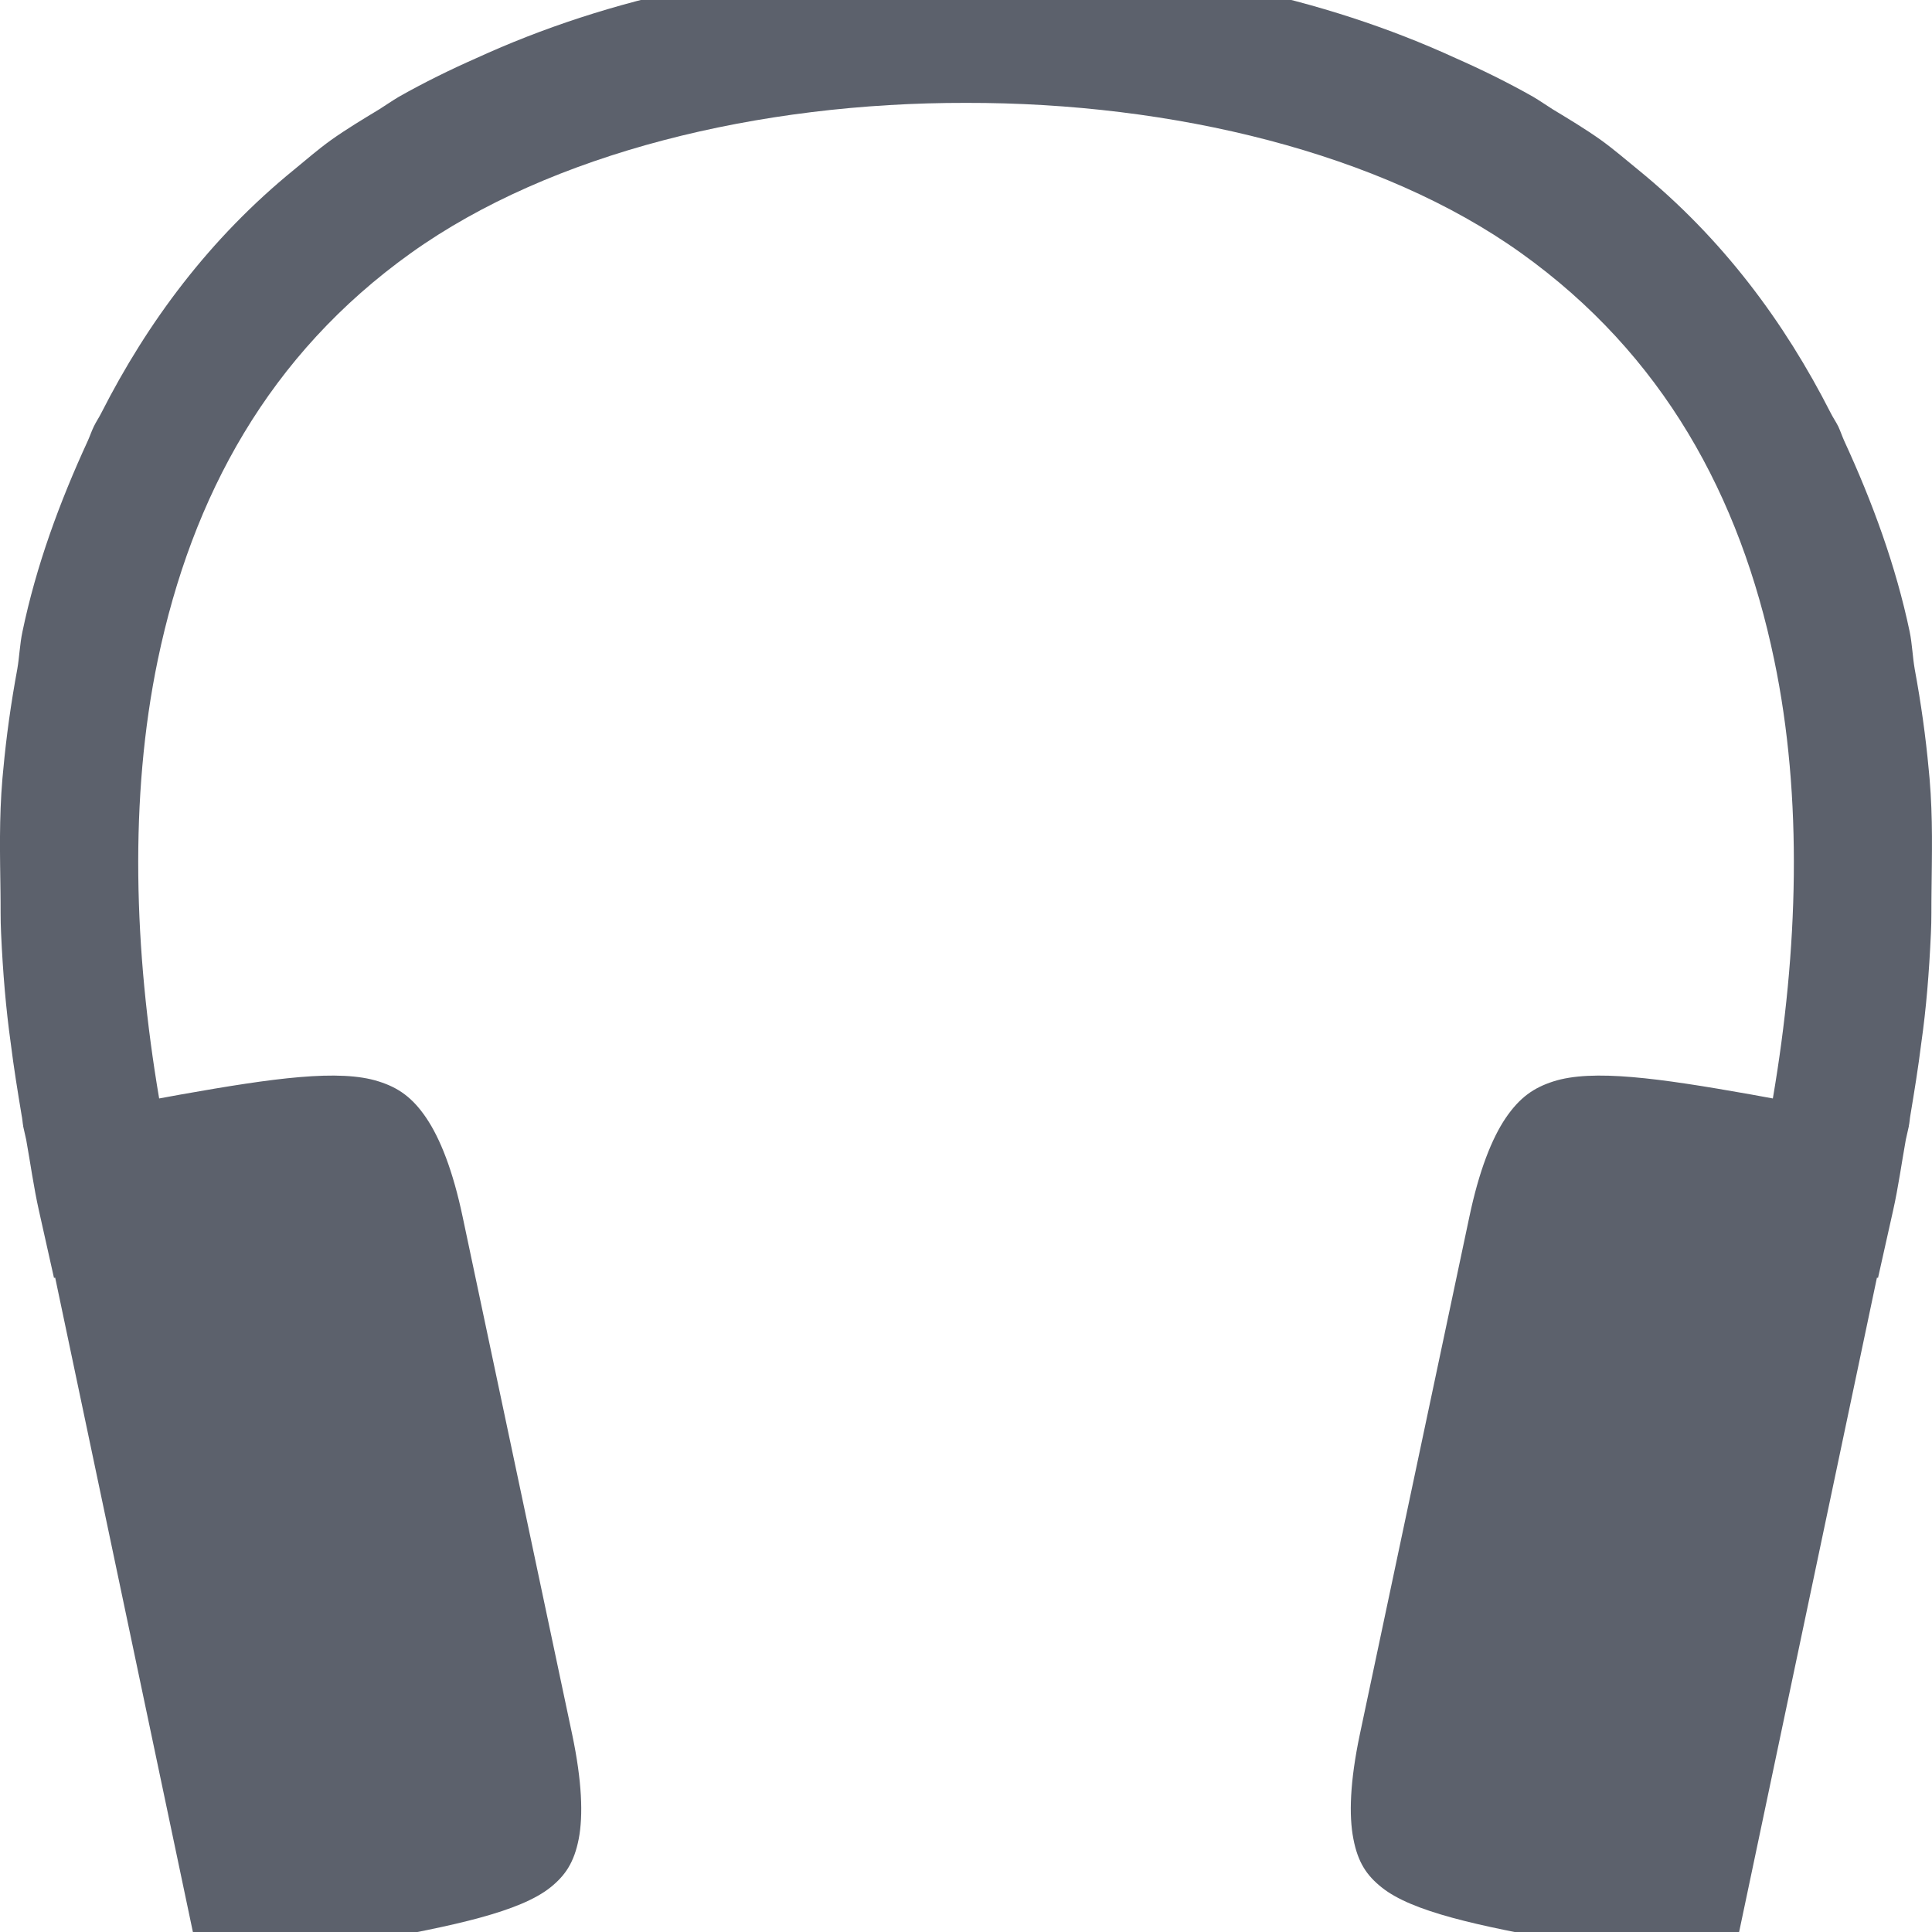<svg xmlns="http://www.w3.org/2000/svg" xmlns:xlink="http://www.w3.org/1999/xlink" style="isolation:isolate" width="16" height="16" viewBox="0 0 16 16">
 <defs>
   <style id="current-color-scheme" type="text/css">
   .ColorScheme-Text { color:#5c616c; } .ColorScheme-Highlight { color:#5294e2; }
  </style>
  <linearGradient id="oomox" x1="0%" x2="0%" y1="0%" y2="100%">
   <stop offset="0%" style="stop-color:#f99f5e; stop-opacity:1"/>
   <stop offset="100%" style="stop-color:#f95e6b; stop-opacity:1"/>
  </linearGradient>
 </defs>
   <path style="fill:currentColor;" class="ColorScheme-Text" d="M 8 -0.321 C 6.353 -0.321 5.026 -0.014 3.946 0.481 C 3.726 0.578 3.511 0.684 3.304 0.801 C 3.248 0.834 3.197 0.87 3.143 0.904 C 3.006 0.987 2.869 1.069 2.74 1.161 C 2.633 1.238 2.537 1.322 2.438 1.403 C 1.736 1.974 1.222 2.667 0.839 3.42 C 0.82 3.458 0.795 3.494 0.777 3.532 C 0.758 3.571 0.745 3.611 0.727 3.651 C 0.493 4.159 0.3 4.684 0.186 5.231 C 0.164 5.333 0.161 5.439 0.143 5.542 C 0.091 5.823 0.052 6.101 0.027 6.375 C 0.024 6.4 0.022 6.424 0.02 6.449 C -0.008 6.778 0 7.078 0.004 7.387 C 0.006 7.501 0.003 7.615 0.009 7.729 C 0.024 8.059 0.049 8.353 0.089 8.64 C 0.114 8.841 0.146 9.038 0.179 9.236 C 0.185 9.262 0.187 9.3 0.192 9.325 L 0.192 9.328 L 0.217 9.439 C 0.252 9.634 0.279 9.832 0.322 10.024 L 0.447 10.583 L 0.457 10.581 L 1.665 16.321 L 3.011 16.083 C 3.768 15.949 4.307 15.831 4.558 15.631 C 4.683 15.531 4.755 15.422 4.793 15.228 C 4.83 15.034 4.82 14.752 4.739 14.366 L 3.832 10.08 C 3.751 9.694 3.645 9.428 3.53 9.258 C 3.415 9.088 3.298 9.007 3.136 8.956 C 2.812 8.852 2.266 8.928 1.504 9.063 L 1.318 9.097 C 1.11 7.872 1.069 6.607 1.307 5.464 C 1.59 4.109 2.227 2.936 3.404 2.095 C 4.564 1.266 6.287 0.849 8 0.852 C 9.713 0.849 11.436 1.266 12.596 2.095 C 13.773 2.936 14.411 4.109 14.693 5.464 C 14.932 6.607 14.891 7.872 14.682 9.097 L 14.496 9.063 C 13.734 8.928 13.188 8.852 12.864 8.956 C 12.702 9.008 12.586 9.088 12.47 9.258 C 12.355 9.428 12.249 9.694 12.168 10.08 L 11.261 14.366 C 11.18 14.752 11.17 15.034 11.208 15.228 C 11.245 15.422 11.317 15.531 11.443 15.631 C 11.693 15.831 12.233 15.949 12.989 16.083 L 14.335 16.321 L 15.544 10.581 L 15.553 10.583 L 15.678 10.024 C 15.721 9.832 15.748 9.634 15.783 9.439 L 15.808 9.328 L 15.808 9.325 C 15.814 9.3 15.816 9.262 15.821 9.236 C 15.854 9.038 15.886 8.841 15.911 8.64 C 15.952 8.353 15.976 8.059 15.991 7.729 C 15.997 7.615 15.994 7.501 15.996 7.387 C 15.999 7.078 16.008 6.778 15.98 6.449 C 15.978 6.424 15.976 6.4 15.973 6.375 C 15.948 6.101 15.909 5.823 15.857 5.542 C 15.839 5.439 15.836 5.333 15.815 5.231 C 15.7 4.684 15.507 4.159 15.273 3.651 C 15.255 3.611 15.242 3.571 15.224 3.532 C 15.205 3.494 15.18 3.458 15.161 3.42 C 14.778 2.667 14.265 1.974 13.563 1.403 C 13.463 1.322 13.367 1.238 13.26 1.161 C 13.131 1.069 12.994 0.987 12.857 0.904 C 12.803 0.87 12.752 0.834 12.696 0.801 C 12.489 0.684 12.274 0.578 12.054 0.481 C 10.975 -0.014 9.648 -0.321 8 -0.321 Z"/>
</svg>
